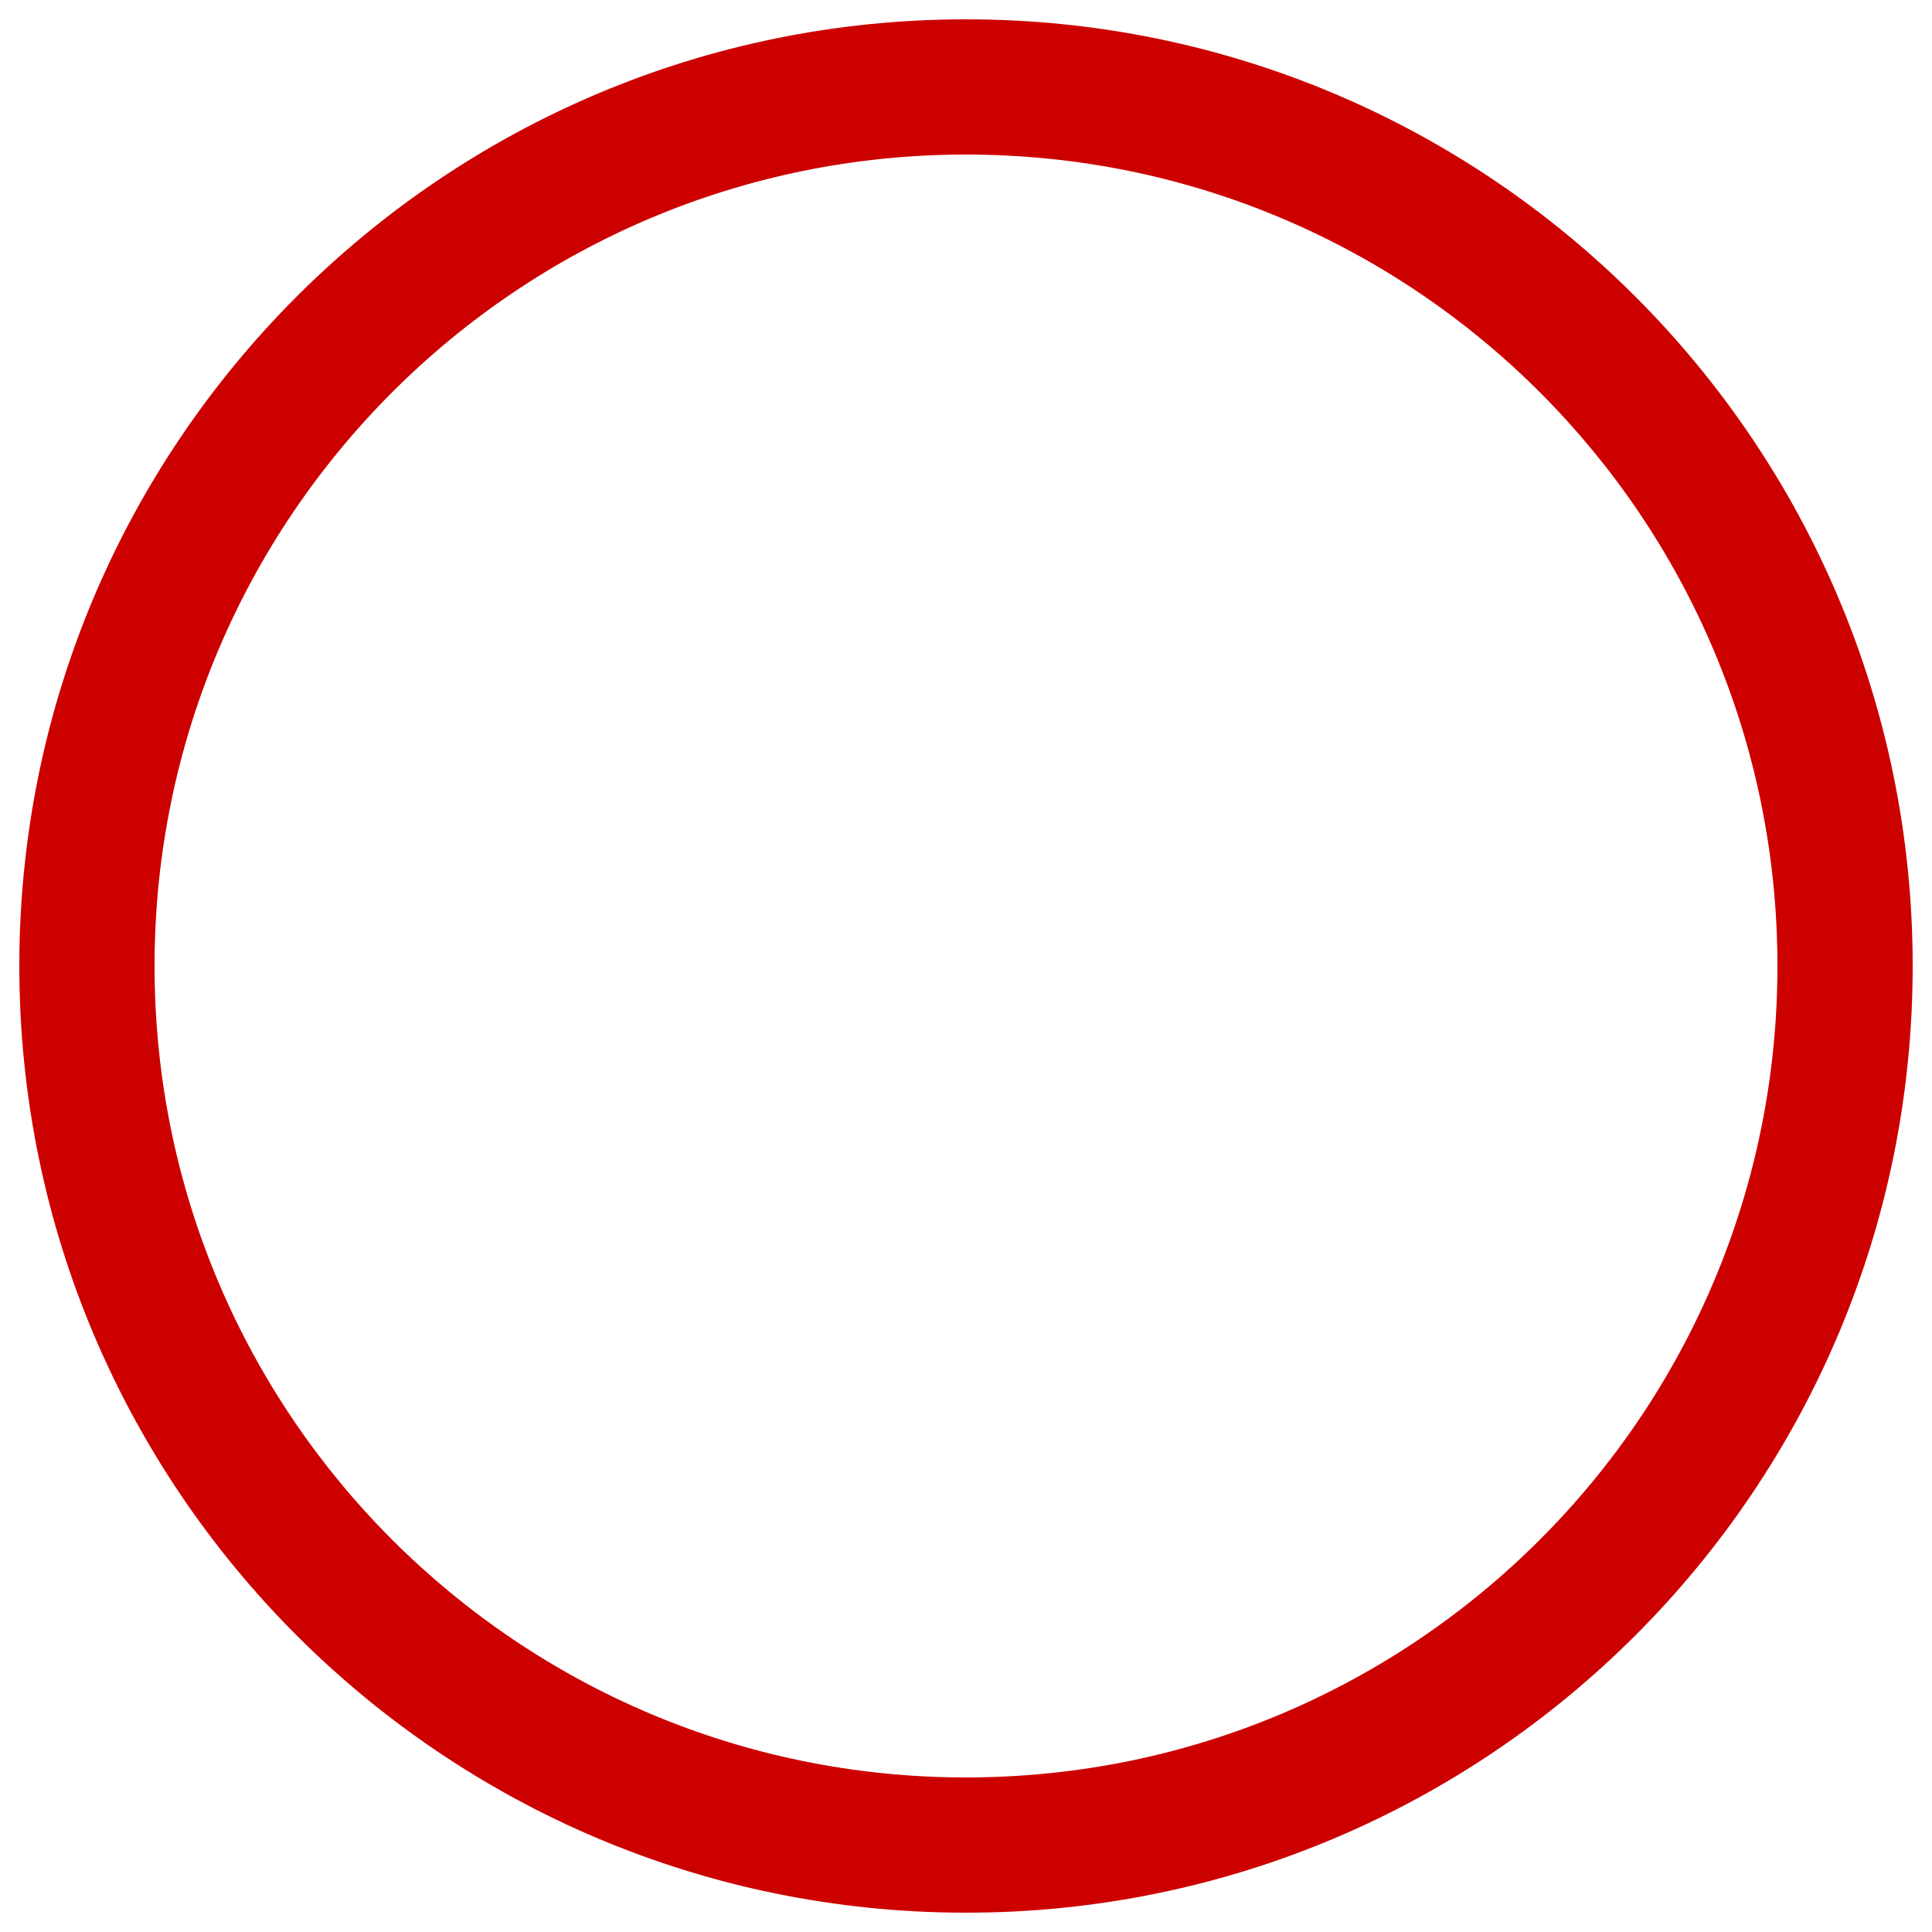 <?xml version="1.0" encoding="utf-8"?>
<!-- Generator: Adobe Illustrator 15.1.0, SVG Export Plug-In . SVG Version: 6.00 Build 0)  -->
<!DOCTYPE svg PUBLIC "-//W3C//DTD SVG 1.1//EN" "http://www.w3.org/Graphics/SVG/1.1/DTD/svg11.dtd">
<svg version="1.1" id="Ebene_1" xmlns="http://www.w3.org/2000/svg" xmlns:xlink="http://www.w3.org/1999/xlink" x="0px" y="0px"
	 width="100px" height="100px" viewBox="0 0 100 100" enable-background="new 0 0 100 100" xml:space="preserve">
<path id="curve0_188_" fill="#CD0000" d="M50,99C22.94,99,1,77.059,1,50C1,22.94,22.94,1,50,1c27.061,0,49,21.94,49,49
	C99,77.059,77.061,99,50,99z M8,50c0,23.198,18.802,42,42,42c23.199,0,42-18.802,42-42S73.199,8,50,8C26.802,8,8,26.802,8,50z"/>
<g display="none">
	<path id="curve0_187_" display="inline" fill="#00CD33" d="M50,99C22.94,99,1,77.059,1,50C1,22.94,22.94,1,50,1
		c27.061,0,49.002,21.94,49.002,49C99.002,77.059,77.061,99,50,99z M8,50c0,23.198,18.802,42,42,42
		c23.199,0,42.002-18.802,42.002-42S73.199,8,50,8C26.802,8,8,26.802,8,50z"/>
	<path id="curve0_186_" display="inline" fill="#00CD33" d="M40.431,53.589l29.411-29.412c0.926-0.927,2.453-0.927,3.381,0
		l8.582,8.583c0.928,0.928,0.928,2.453,0,3.38L42.12,75.823c-0.926,0.927-2.451,0.927-3.379,0L18.196,55.279
		c-0.928-0.927-0.928-2.452,0-3.38l8.582-8.582c0.928-0.928,2.453-0.928,3.38,0L40.431,53.589z"/>
</g>
<g display="none">
	<path id="curve0_185_" display="inline" fill="#00CD33" d="M50,99C22.939,99,1,77.059,1,50C1,22.94,22.939,1,50,1
		c27.059,0,49,21.94,49,49C99,77.059,77.059,99,50,99z M8,50c0,23.198,18.801,42,42,42c23.197,0,42-18.802,42-42S73.197,8,50,8
		C26.801,8,8,26.802,8,50z"/>
	<circle display="inline" fill="#00CD33" cx="50" cy="50" r="37.5"/>
</g>
<g display="none">
	<path id="curve0_184_" display="inline" fill="#FFC400" d="M50,99C22.94,99,1,77.059,1,50C1,22.94,22.94,1,50,1
		c27.061,0,49,21.94,49,49C99,77.059,77.061,99,50,99z M8,50c0,23.198,18.802,42,42,42c23.199,0,42-18.802,42-42S73.199,8,50,8
		C26.802,8,8,26.802,8,50z"/>
	<path display="inline" fill="#FFC400" d="M49.996,12.5v37.477L76.5,23.473C69.715,16.693,60.346,12.5,49.996,12.5z"/>
</g>
<g display="none">
	<path display="inline" fill="#FFC400" d="M87.496,50c0-20.711-16.791-37.5-37.5-37.5V50H87.496z"/>
	<path id="curve0_183_" display="inline" fill="#FFC400" d="M50,99C22.94,99,1,77.059,1,50C1,22.94,22.94,1,50,1
		c27.061,0,49,21.94,49,49C99,77.059,77.061,99,50,99z M8,50c0,23.198,18.802,42,42,42c23.199,0,42-18.802,42-42S73.199,8,50,8
		C26.802,8,8,26.802,8,50z"/>
</g>
<g display="none">
	<path id="curve0_182_" display="inline" fill="#FFC400" d="M50,99C22.94,99,1,77.059,1,50C1,22.94,22.94,1,50,1
		c27.061,0,49,21.94,49,49C99,77.059,77.061,99,50,99z M8,50c0,23.198,18.802,42,42,42c23.199,0,42-18.802,42-42S73.199,8,50,8
		C26.802,8,8,26.802,8,50z"/>
	<path display="inline" fill="#FFC400" d="M87.496,49.998v-0.002l0,0C87.494,29.287,70.705,12.5,49.996,12.5V50h0.027l26.5,26.502
		C83.303,69.716,87.496,60.348,87.496,50l0,0V49.998z"/>
</g>
<g display="none">
	<path display="inline" fill="#FFC400" d="M87.496,50c0-20.711-16.789-37.5-37.5-37.5v75C70.707,87.5,87.496,70.71,87.496,50z"/>
	<path id="curve0_181_" display="inline" fill="#FFC400" d="M50,99C22.94,99,1,77.059,1,50C1,22.94,22.94,1,50,1
		c27.061,0,49,21.94,49,49C99,77.059,77.061,99,50,99z M8,50c0,23.198,18.802,42,42,42c23.199,0,42-18.802,42-42S73.199,8,50,8
		C26.802,8,8,26.802,8,50z"/>
</g>
<g display="none">
	<path id="curve0_180_" display="inline" fill="#FFC400" d="M50,99C22.94,99,1,77.059,1,50C1,22.94,22.94,1,50,1
		c27.061,0,49,21.94,49,49C99,77.059,77.061,99,50,99z M8,50c0,23.198,18.802,42,42,42c23.199,0,42-18.802,42-42S73.199,8,50,8
		C26.802,8,8,26.802,8,50z"/>
	<path display="inline" fill="#FFC400" d="M87.496,50c0-20.711-16.789-37.5-37.5-37.5v37.58L23.548,76.527
		C30.32,83.295,39.67,87.484,49.996,87.5l0,0c0.01,0,0.019,0,0.028,0c0.009,0,0.018,0,0.027,0l0,0
		C70.738,87.469,87.496,70.691,87.496,50z"/>
</g>
<g display="none">
	<path display="inline" fill="#FFC400" d="M87.496,50c0-20.711-16.789-37.5-37.5-37.5V50H12.552
		c0,20.692,16.761,37.469,37.444,37.499V87.5c0.01,0,0.019-0.001,0.028-0.001c0.009,0,0.018,0.001,0.027,0.001v-0.001
		C70.738,87.469,87.496,70.69,87.496,50z"/>
	<path id="curve0_179_" display="inline" fill="#FFC400" d="M50,99C22.94,99,1,77.059,1,50C1,22.939,22.94,1,50,1
		c27.061,0,49,21.939,49,49C99,77.059,77.061,99,50,99z M8,50c0,23.197,18.802,42,42,42c23.199,0,42-18.803,42-42
		C92,26.801,73.199,8,50,8C26.802,8,8,26.801,8,50z"/>
</g>
<g display="none">
	<path id="curve0_178_" display="inline" fill="#FFC400" d="M50,99C22.94,99,1,77.059,1,50C1,22.939,22.94,1,50,1
		c27.061,0,49,21.939,49,49C99,77.059,77.061,99,50,99z M8,50c0,23.197,18.802,42,42,42c23.199,0,42-18.803,42-42
		C92,26.801,73.199,8,50,8C26.802,8,8,26.801,8,50z"/>
	<path display="inline" fill="#FFC400" d="M87.496,50c0-20.711-16.789-37.5-37.5-37.5V50h-0.113L23.524,23.642
		C16.777,30.395,12.595,39.709,12.556,50h-0.004c0,0.024,0.002,0.049,0.002,0.072c0,0.025-0.002,0.049-0.002,0.073h0.004
		c0.079,20.625,16.806,37.323,37.44,37.354V87.5c0.01,0,0.019-0.001,0.027-0.001c0.01,0,0.019,0.001,0.028,0.001v-0.001
		C70.738,87.469,87.496,70.69,87.496,50z"/>
</g>
</svg>
